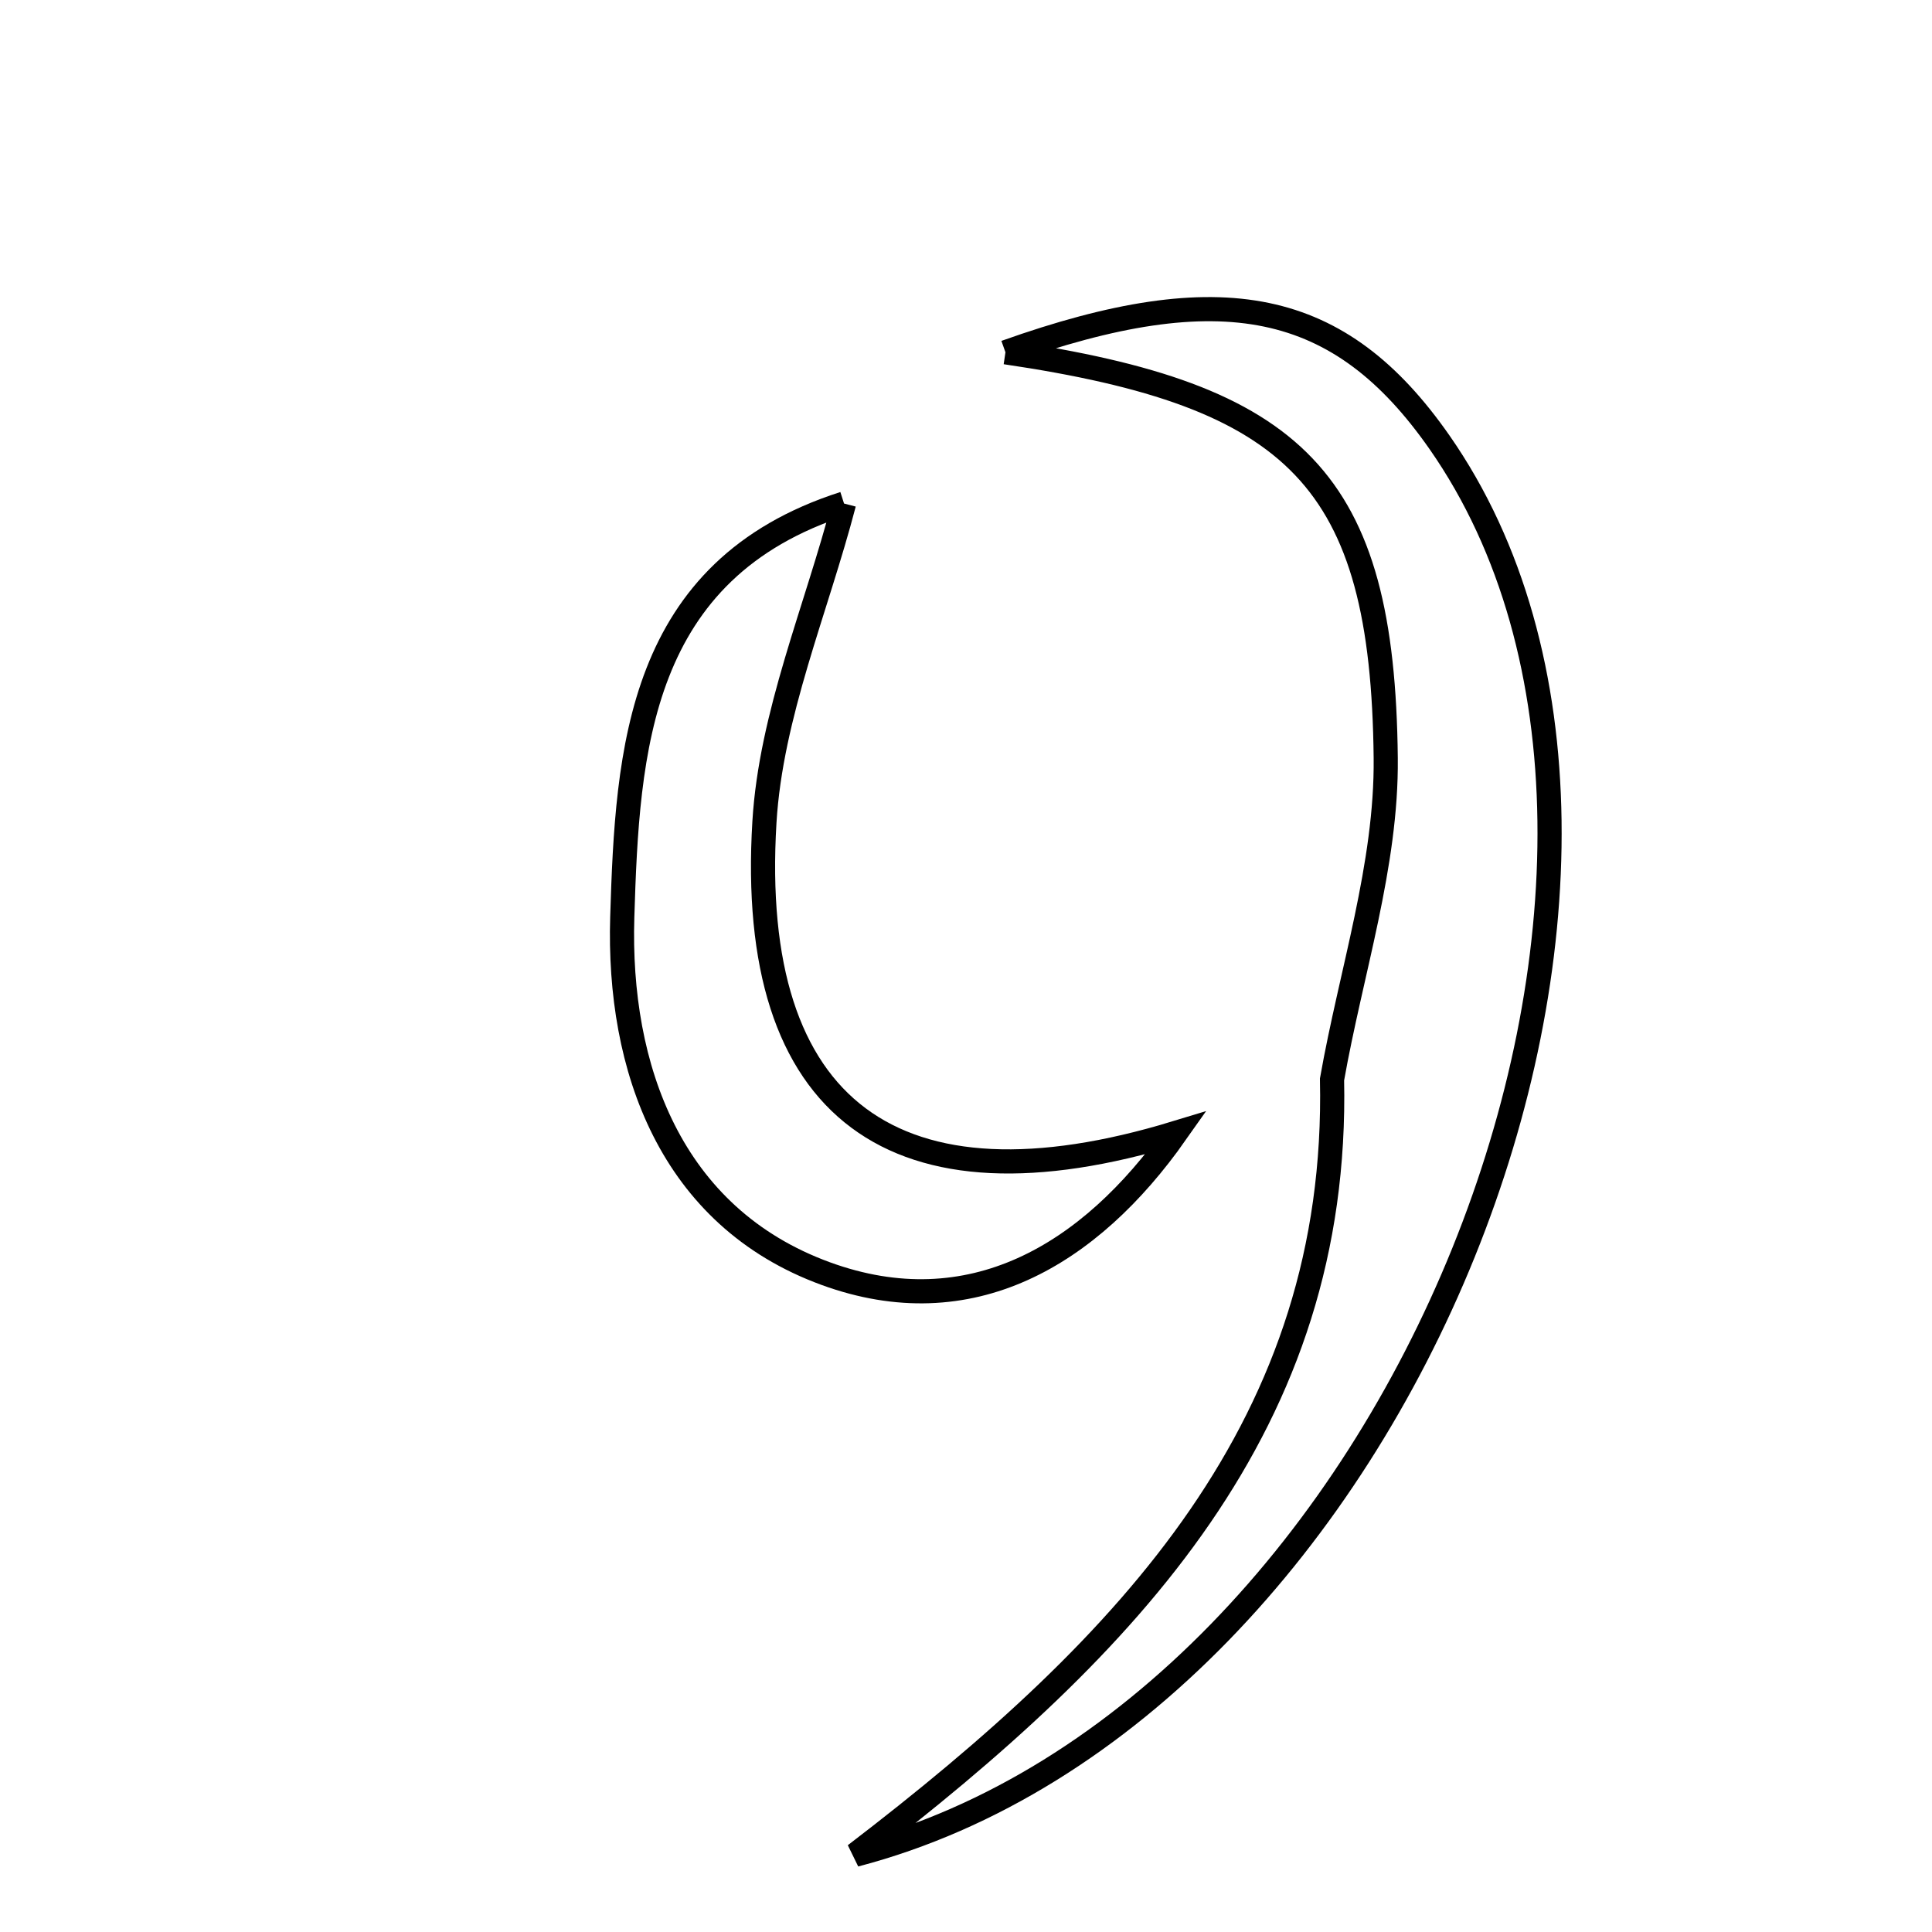 <svg xmlns="http://www.w3.org/2000/svg" viewBox="0.0 0.0 24.0 24.0" height="200px" width="200px"><path fill="none" stroke="black" stroke-width=".3" stroke-opacity="1.0"  filling="0" d="M12.49 4.376 C16.11 4.91 17.178 5.954 17.214 9.417 C17.228 10.745 16.782 12.078 16.547 13.409 C16.637 17.671 14.065 20.407 10.623 23.041 C17.44 21.254 21.537 10.732 17.882 5.494 C16.644 3.72 15.183 3.417 12.49 4.376"></path>
<path fill="none" stroke="black" stroke-width=".3" stroke-opacity="1.0"  filling="0" d="M10.485 6.255 C10.141 7.573 9.576 8.877 9.496 10.212 C9.278 13.806 11.126 15.134 14.609 14.073 C13.534 15.601 12.051 16.476 10.257 15.821 C8.325 15.115 7.673 13.258 7.73 11.392 C7.794 9.321 7.922 7.077 10.485 6.255"></path></svg>